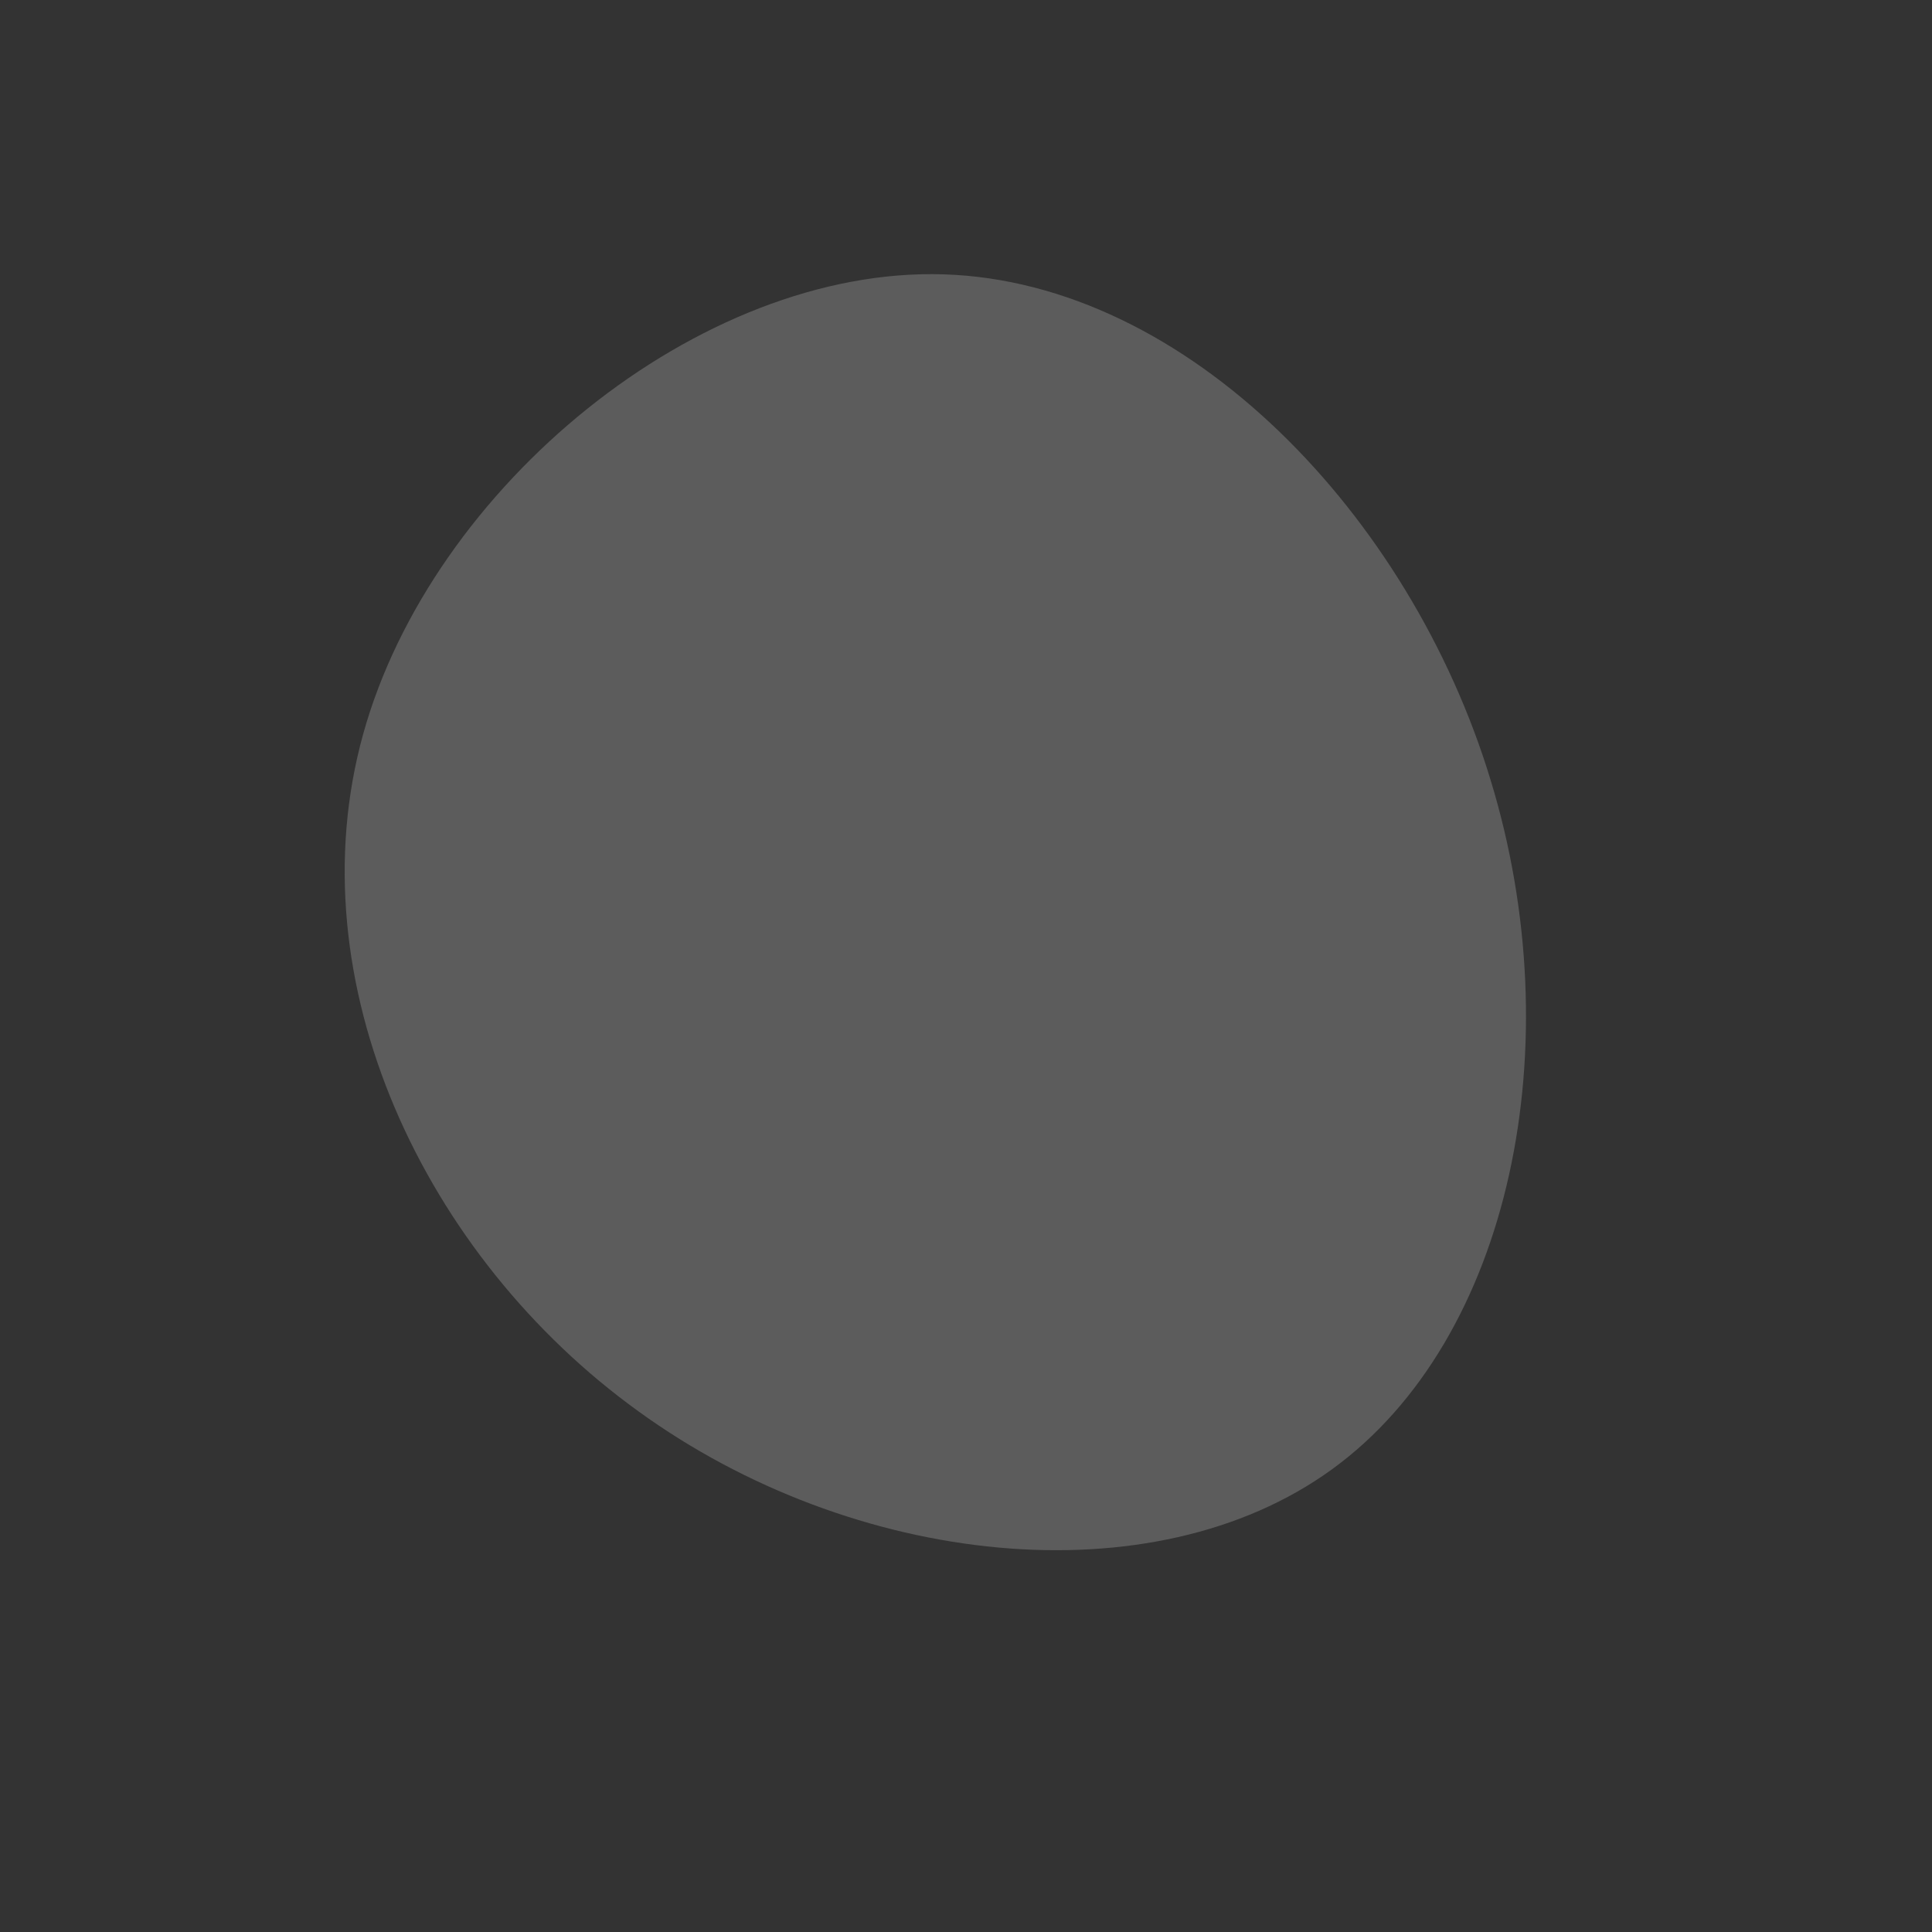 <svg width="24" height="24" viewBox="0 0 24 24" fill="none" xmlns="http://www.w3.org/2000/svg">
<rect x="0" y="0" width="24" height="24" fill="#333333" stroke="none"/>
<path d="M18.515 9.684C19.523 12.972 18.779 16.632 16.547 18.252C14.315 19.872 10.595 19.464 7.931 17.532C5.267 15.612 3.659 12.192 4.511 9.12C5.363 6.048 8.687 3.312 11.723 3.408C14.759 3.504 17.519 6.408 18.515 9.684Z" fill="white" fill-opacity="0.2"/>
</svg>
